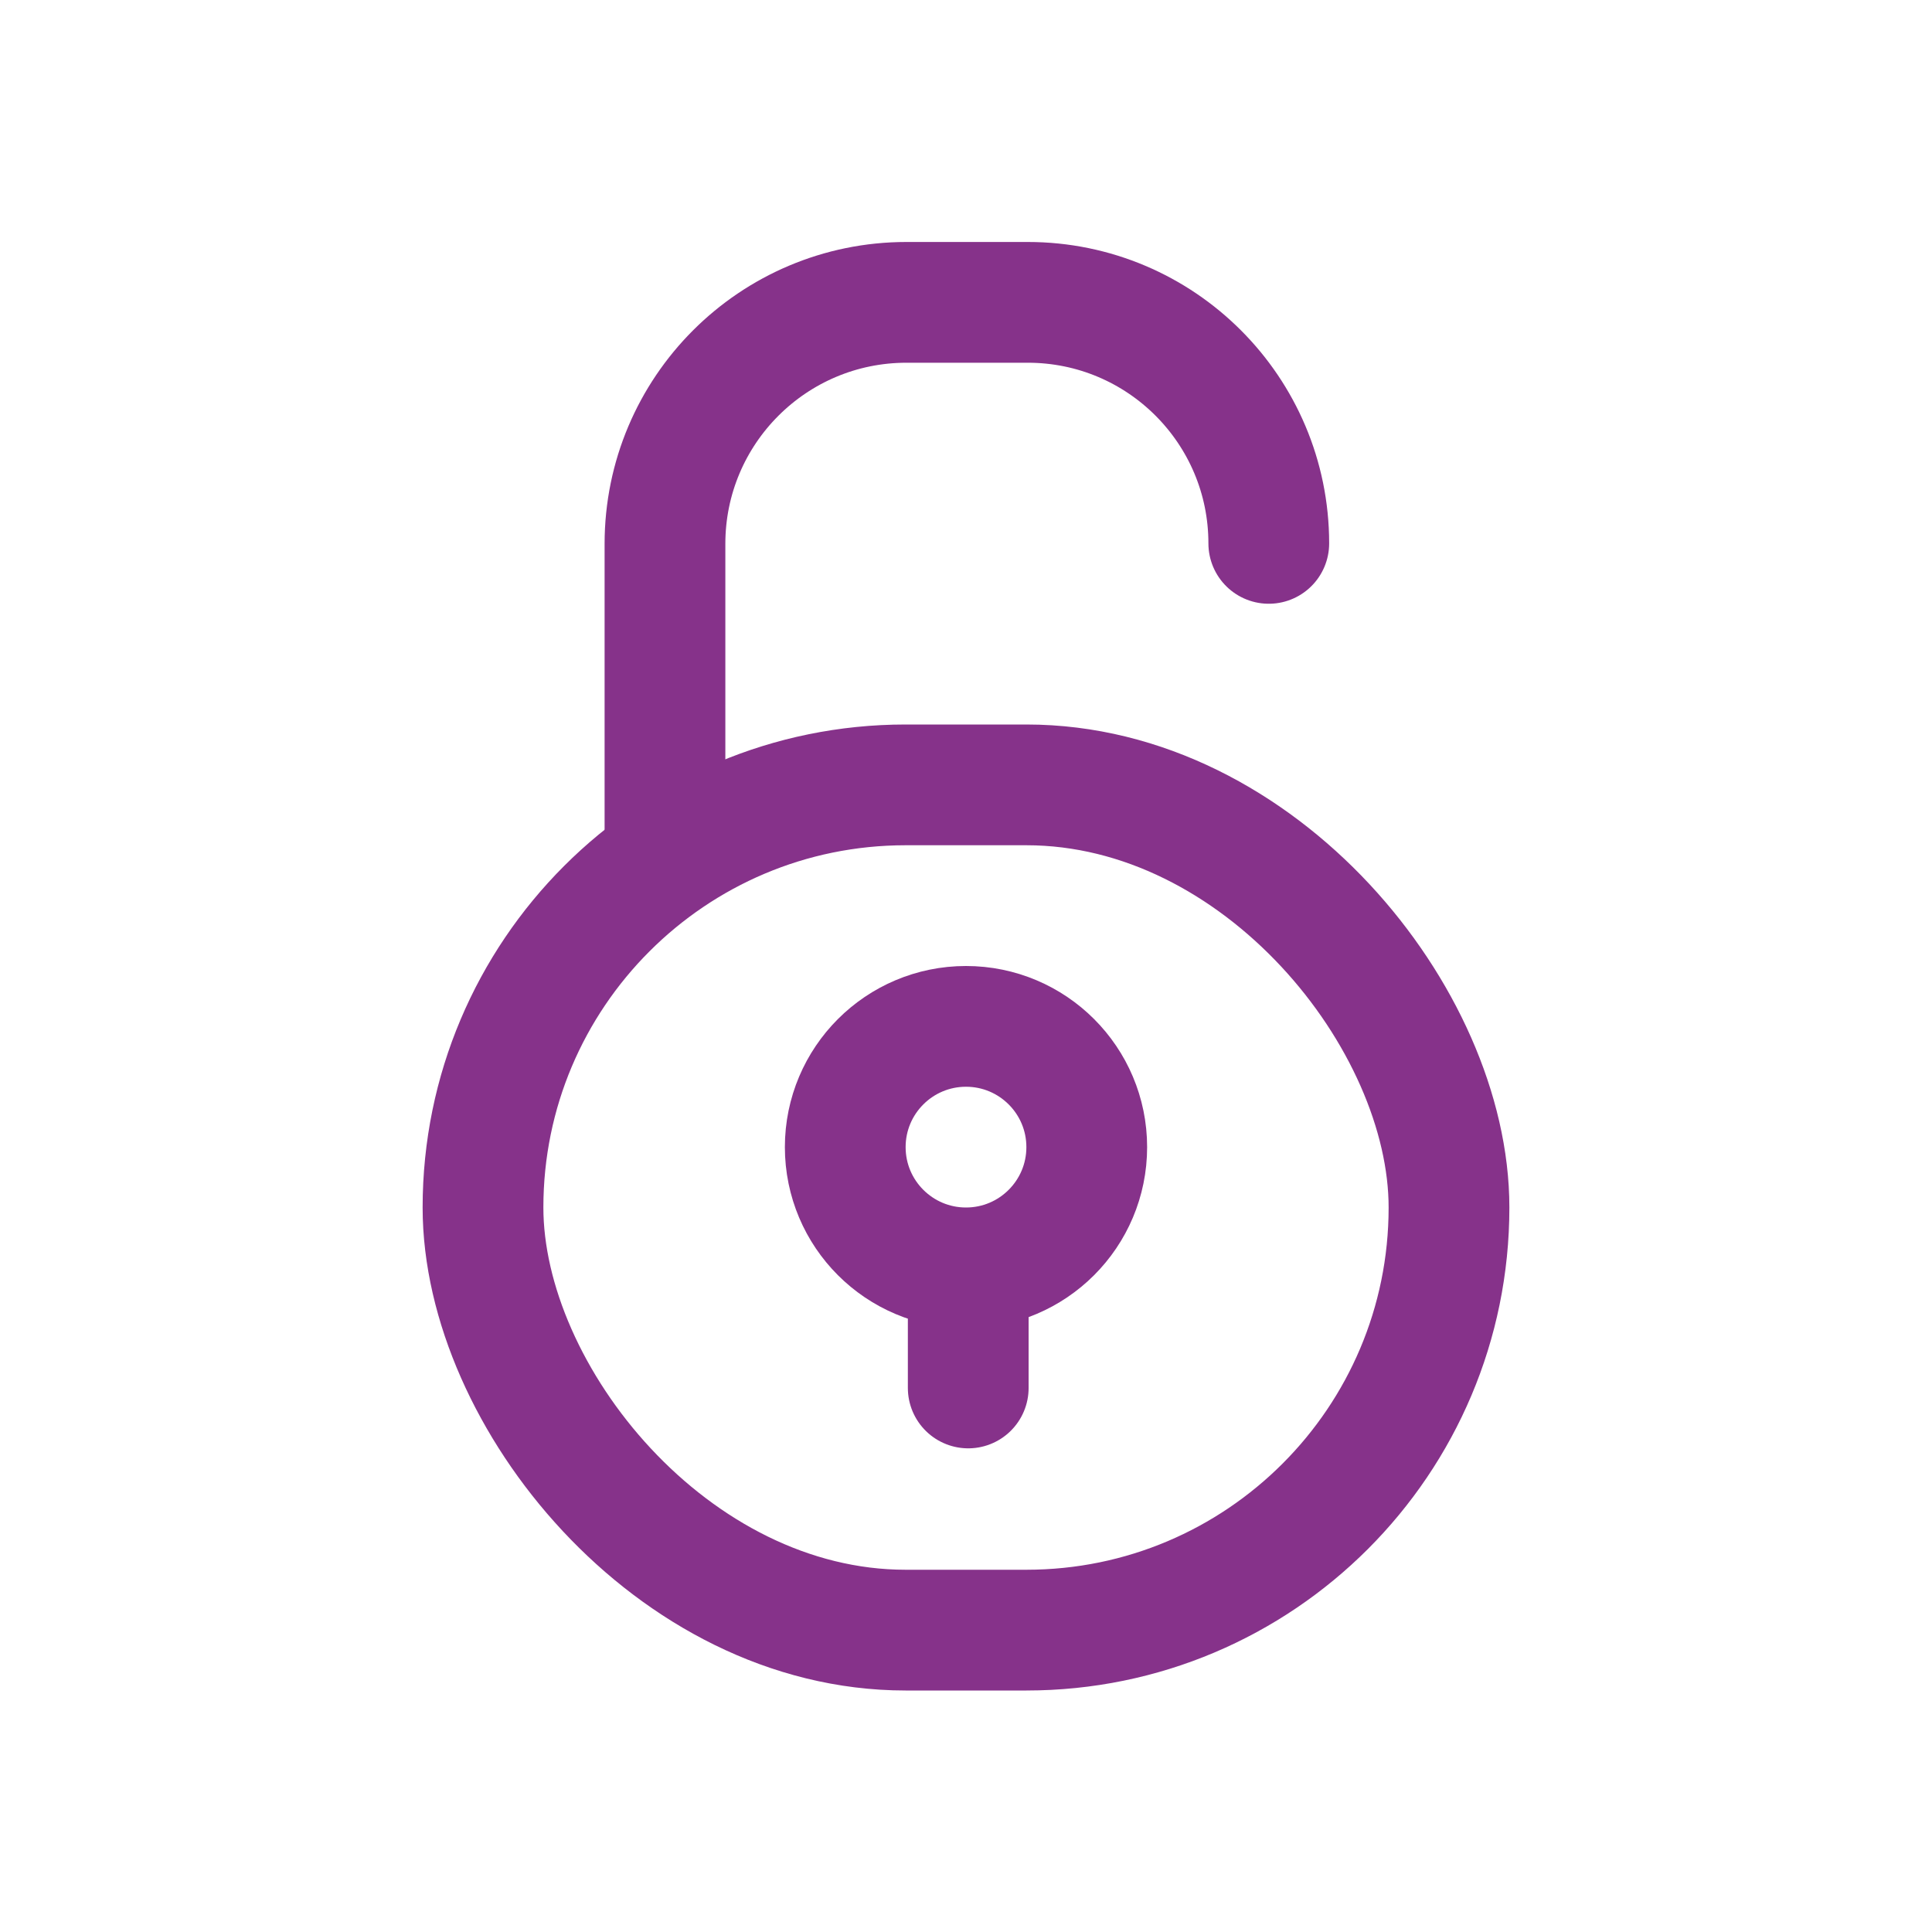 <svg xmlns:xlink="http://www.w3.org/1999/xlink" xmlns="http://www.w3.org/2000/svg" class="tooltip-icon-wrapper--icon " width="32"  height="32" ><defs><symbol viewBox="0 0 32 32" id="icon-padlock">
    <g id="icon-padlock_icon1" stroke="none" stroke-width="1" fill="none" fill-rule="evenodd">
        <rect id="icon-padlock_Rectangle-3-Copy" stroke="#86328A" stroke-width="2" x="8" y="13" width="16" height="14" rx="7"></rect>
        <circle id="icon-padlock_Oval" stroke="#86328A" stroke-width="2" cx="16" cy="19" r="2"></circle>
        <path d="M11.014,14.12 L11.014,9.008 C11.014,6.798 12.805,5.008 15.014,5.008 L17.023,5.008 C19.228,5.008 21.015,6.795 21.015,9" id="icon-padlock_Path-2" stroke="#86328A" stroke-width="2" stroke-linecap="round"></path>
        <path d="M16.037,21.052 L16.037,22.989" id="icon-padlock_Path-3" stroke="#86328A" stroke-width="2" stroke-linecap="round" stroke-linejoin="round"></path>
    </g>
</symbol></defs><use xlink:href="#icon-padlock" stroke="#86328A" fill="none" stroke-width="2px"></use></svg>